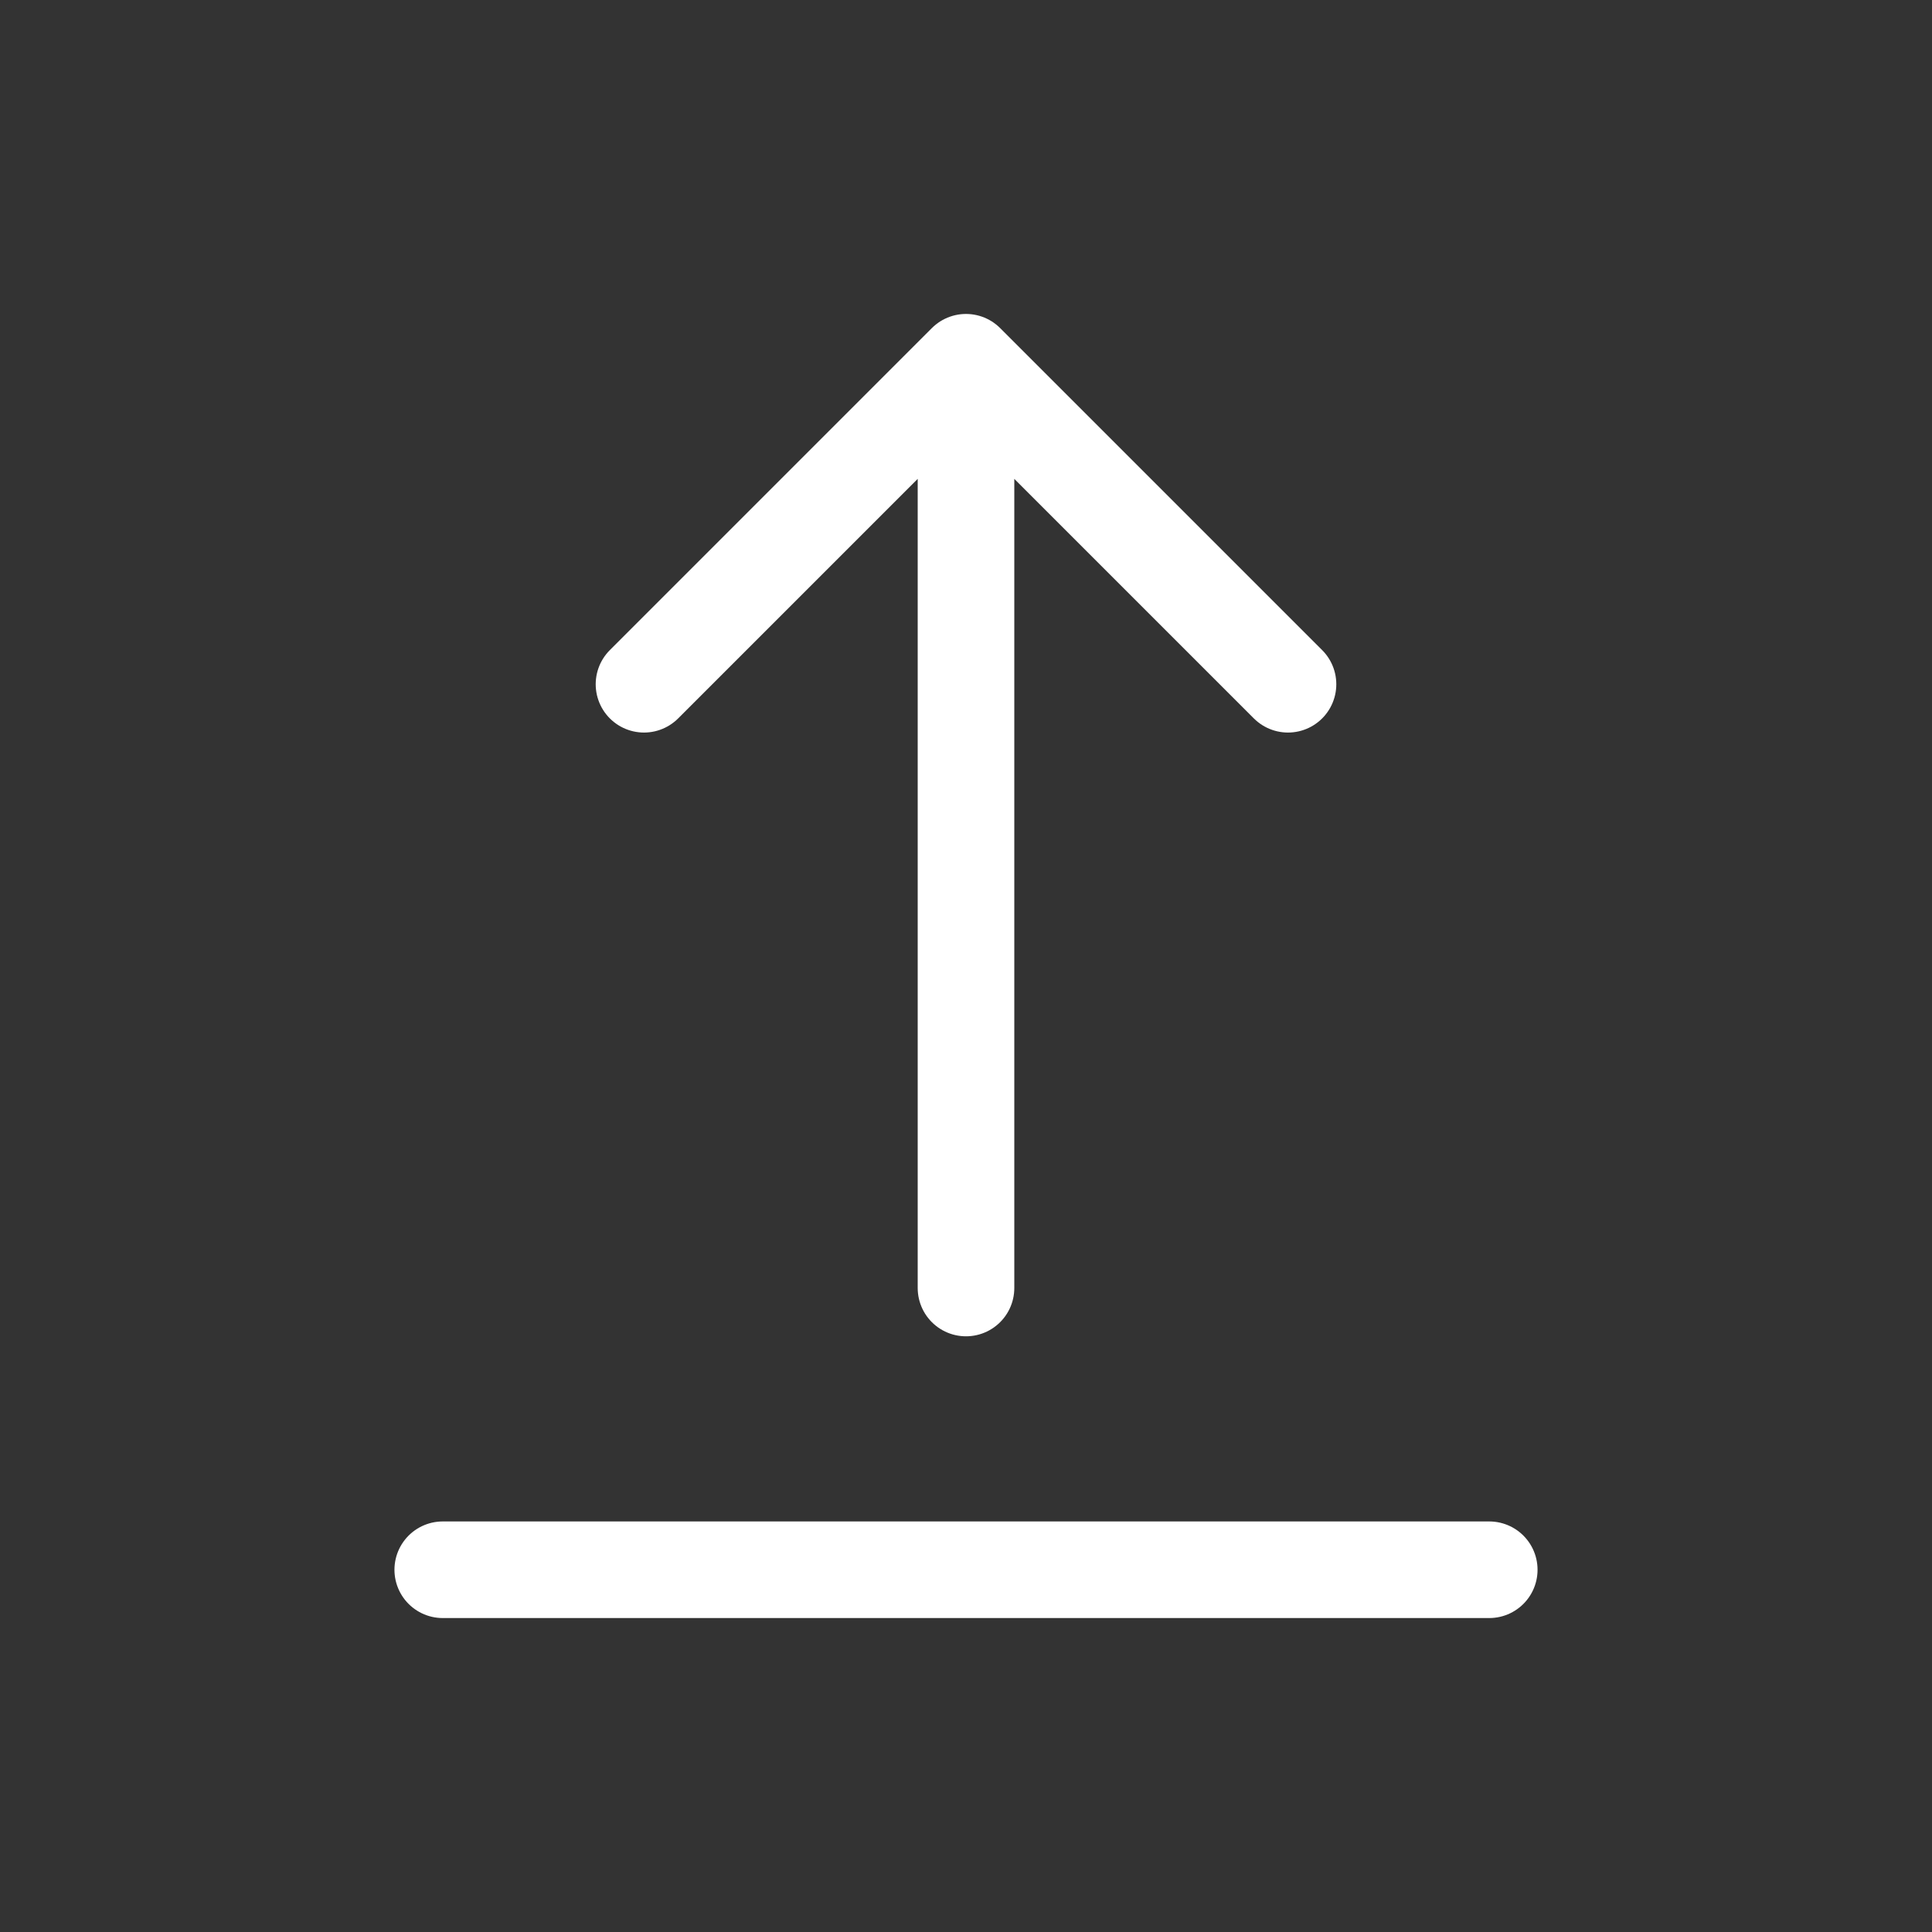 <svg width="24" height="24" viewBox="0 0 24 24" fill="none" xmlns="http://www.w3.org/2000/svg">
<rect x="0" y="0" width="24" height="24" fill="#333333" stroke="none"/>
<path d="M12 16V4.5M12 4.5L8 8.5M12 4.5L16 8.5M5.5 19.5H18.5" stroke="white" stroke-width="1.2" stroke-linecap="round" stroke-linejoin="round"/>
</svg>
